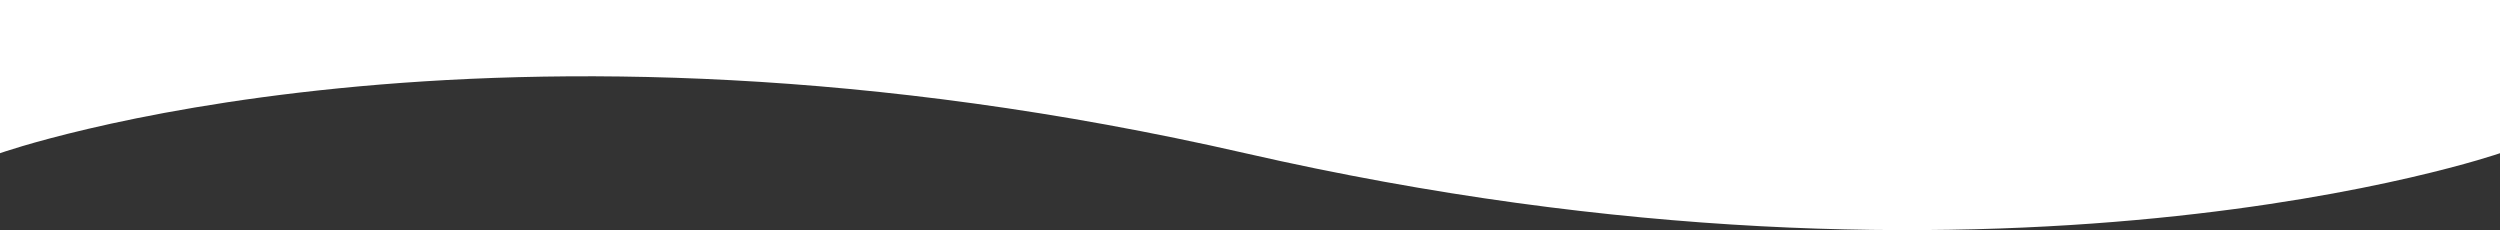 <svg xmlns="http://www.w3.org/2000/svg" viewBox="0 0 1920 176.73"><rect x="0" y="0" width="1920" height="176.73" fill="#333333" stroke="none"/><defs><style>.cls-1{fill:#fff;}</style></defs><title>wave-1</title><g id="Layer_2" data-name="Layer 2"><g id="parallax"><path class="cls-1" d="M0,117.66s375-132.91,956.3,0,963.7,0,963.7,0V0H0Z"/></g></g></svg>